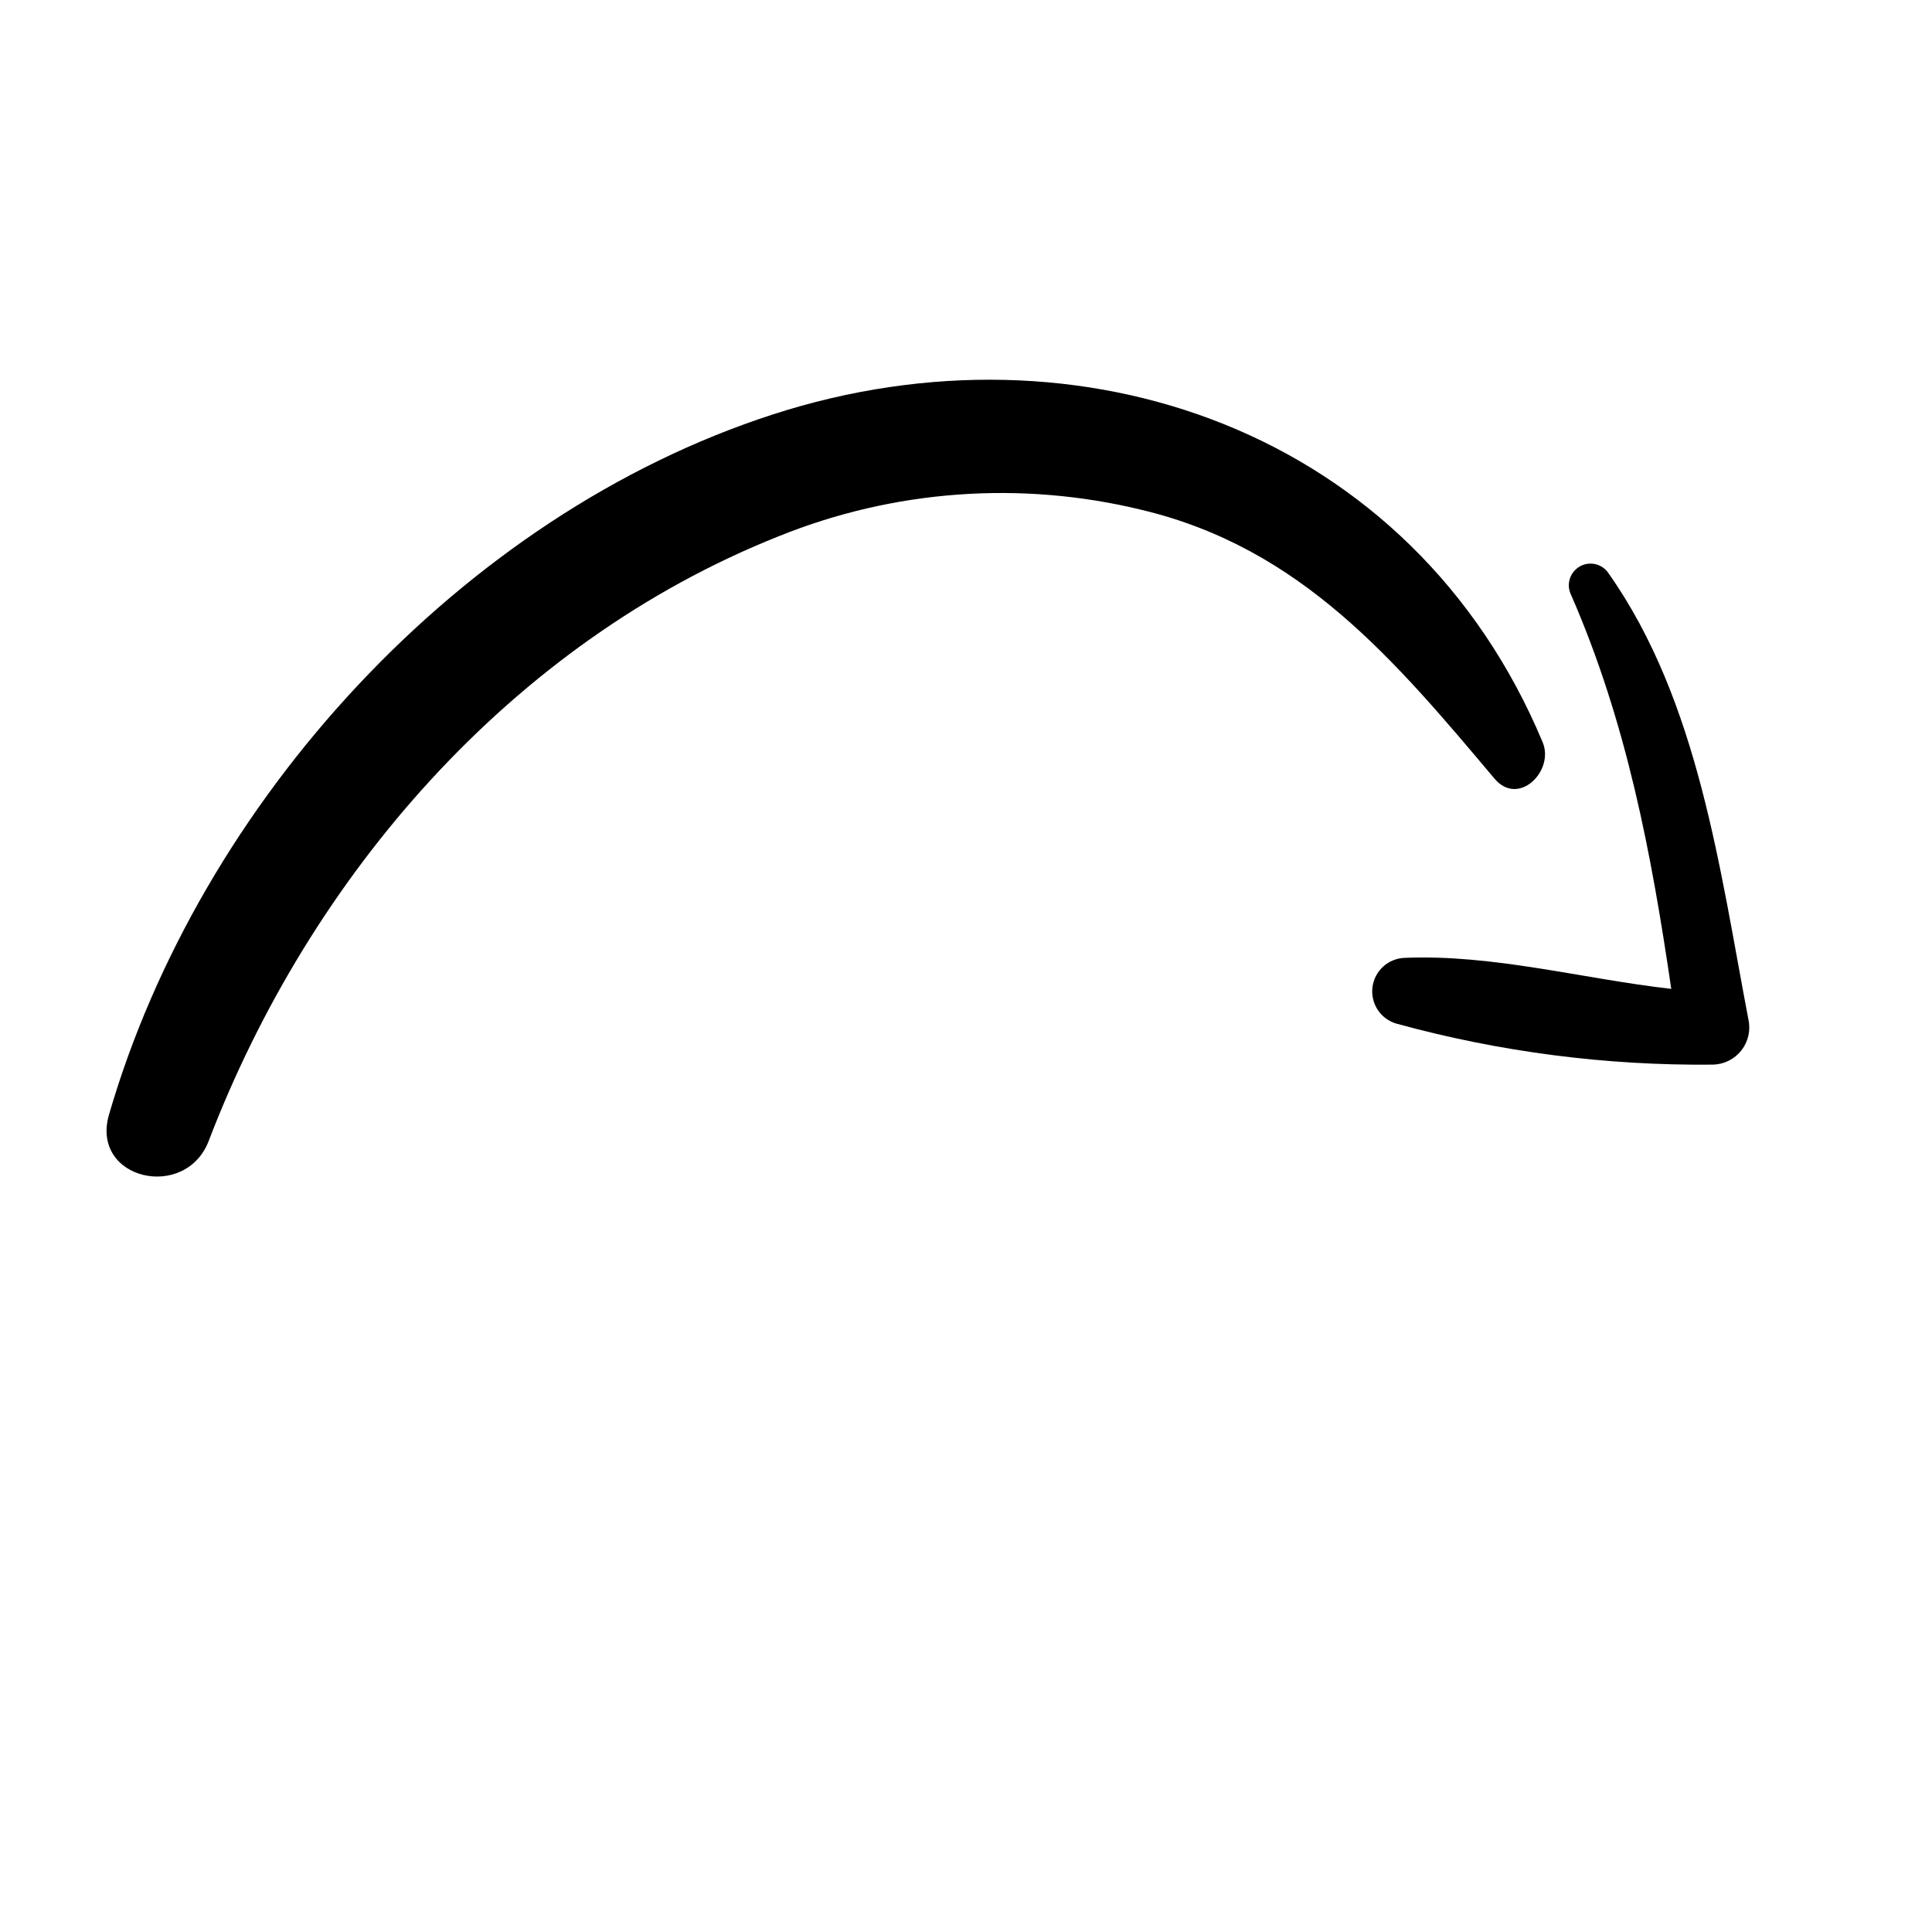 <svg width="100" height="100" viewBox="0 0 100 100" fill="none" xmlns="http://www.w3.org/2000/svg">
<path d="M79.852 38.429C73.116 22.301 55.919 16.309 40.023 21.444C23.841 26.675 10.338 41.529 5.642 57.693C4.667 61.061 9.604 62.189 10.805 59.048C16.058 45.327 26.465 33.279 40.268 27.772C46.247 25.347 52.837 24.864 59.106 26.394C67.337 28.361 72.187 34.163 77.354 40.301C78.596 41.778 80.459 39.906 79.852 38.429Z" fill="black"/>
<path d="M90.497 52.766C89.02 45.024 87.923 36.303 83.272 29.694C83.118 29.451 82.876 29.276 82.597 29.206C82.317 29.136 82.021 29.176 81.771 29.318C81.52 29.461 81.334 29.694 81.25 29.97C81.167 30.246 81.193 30.543 81.323 30.8C84.197 37.391 85.475 44.163 86.504 51.184C81.912 50.663 77.289 49.384 72.697 49.579C72.286 49.595 71.894 49.755 71.59 50.033C71.287 50.31 71.091 50.687 71.039 51.095C70.987 51.503 71.081 51.916 71.305 52.261C71.529 52.606 71.868 52.86 72.262 52.979C77.605 54.447 83.126 55.163 88.666 55.105C88.95 55.098 89.229 55.028 89.483 54.901C89.737 54.773 89.959 54.591 90.134 54.368C90.309 54.144 90.433 53.885 90.495 53.608C90.558 53.331 90.559 53.043 90.497 52.766Z" fill="black"/>
</svg>
